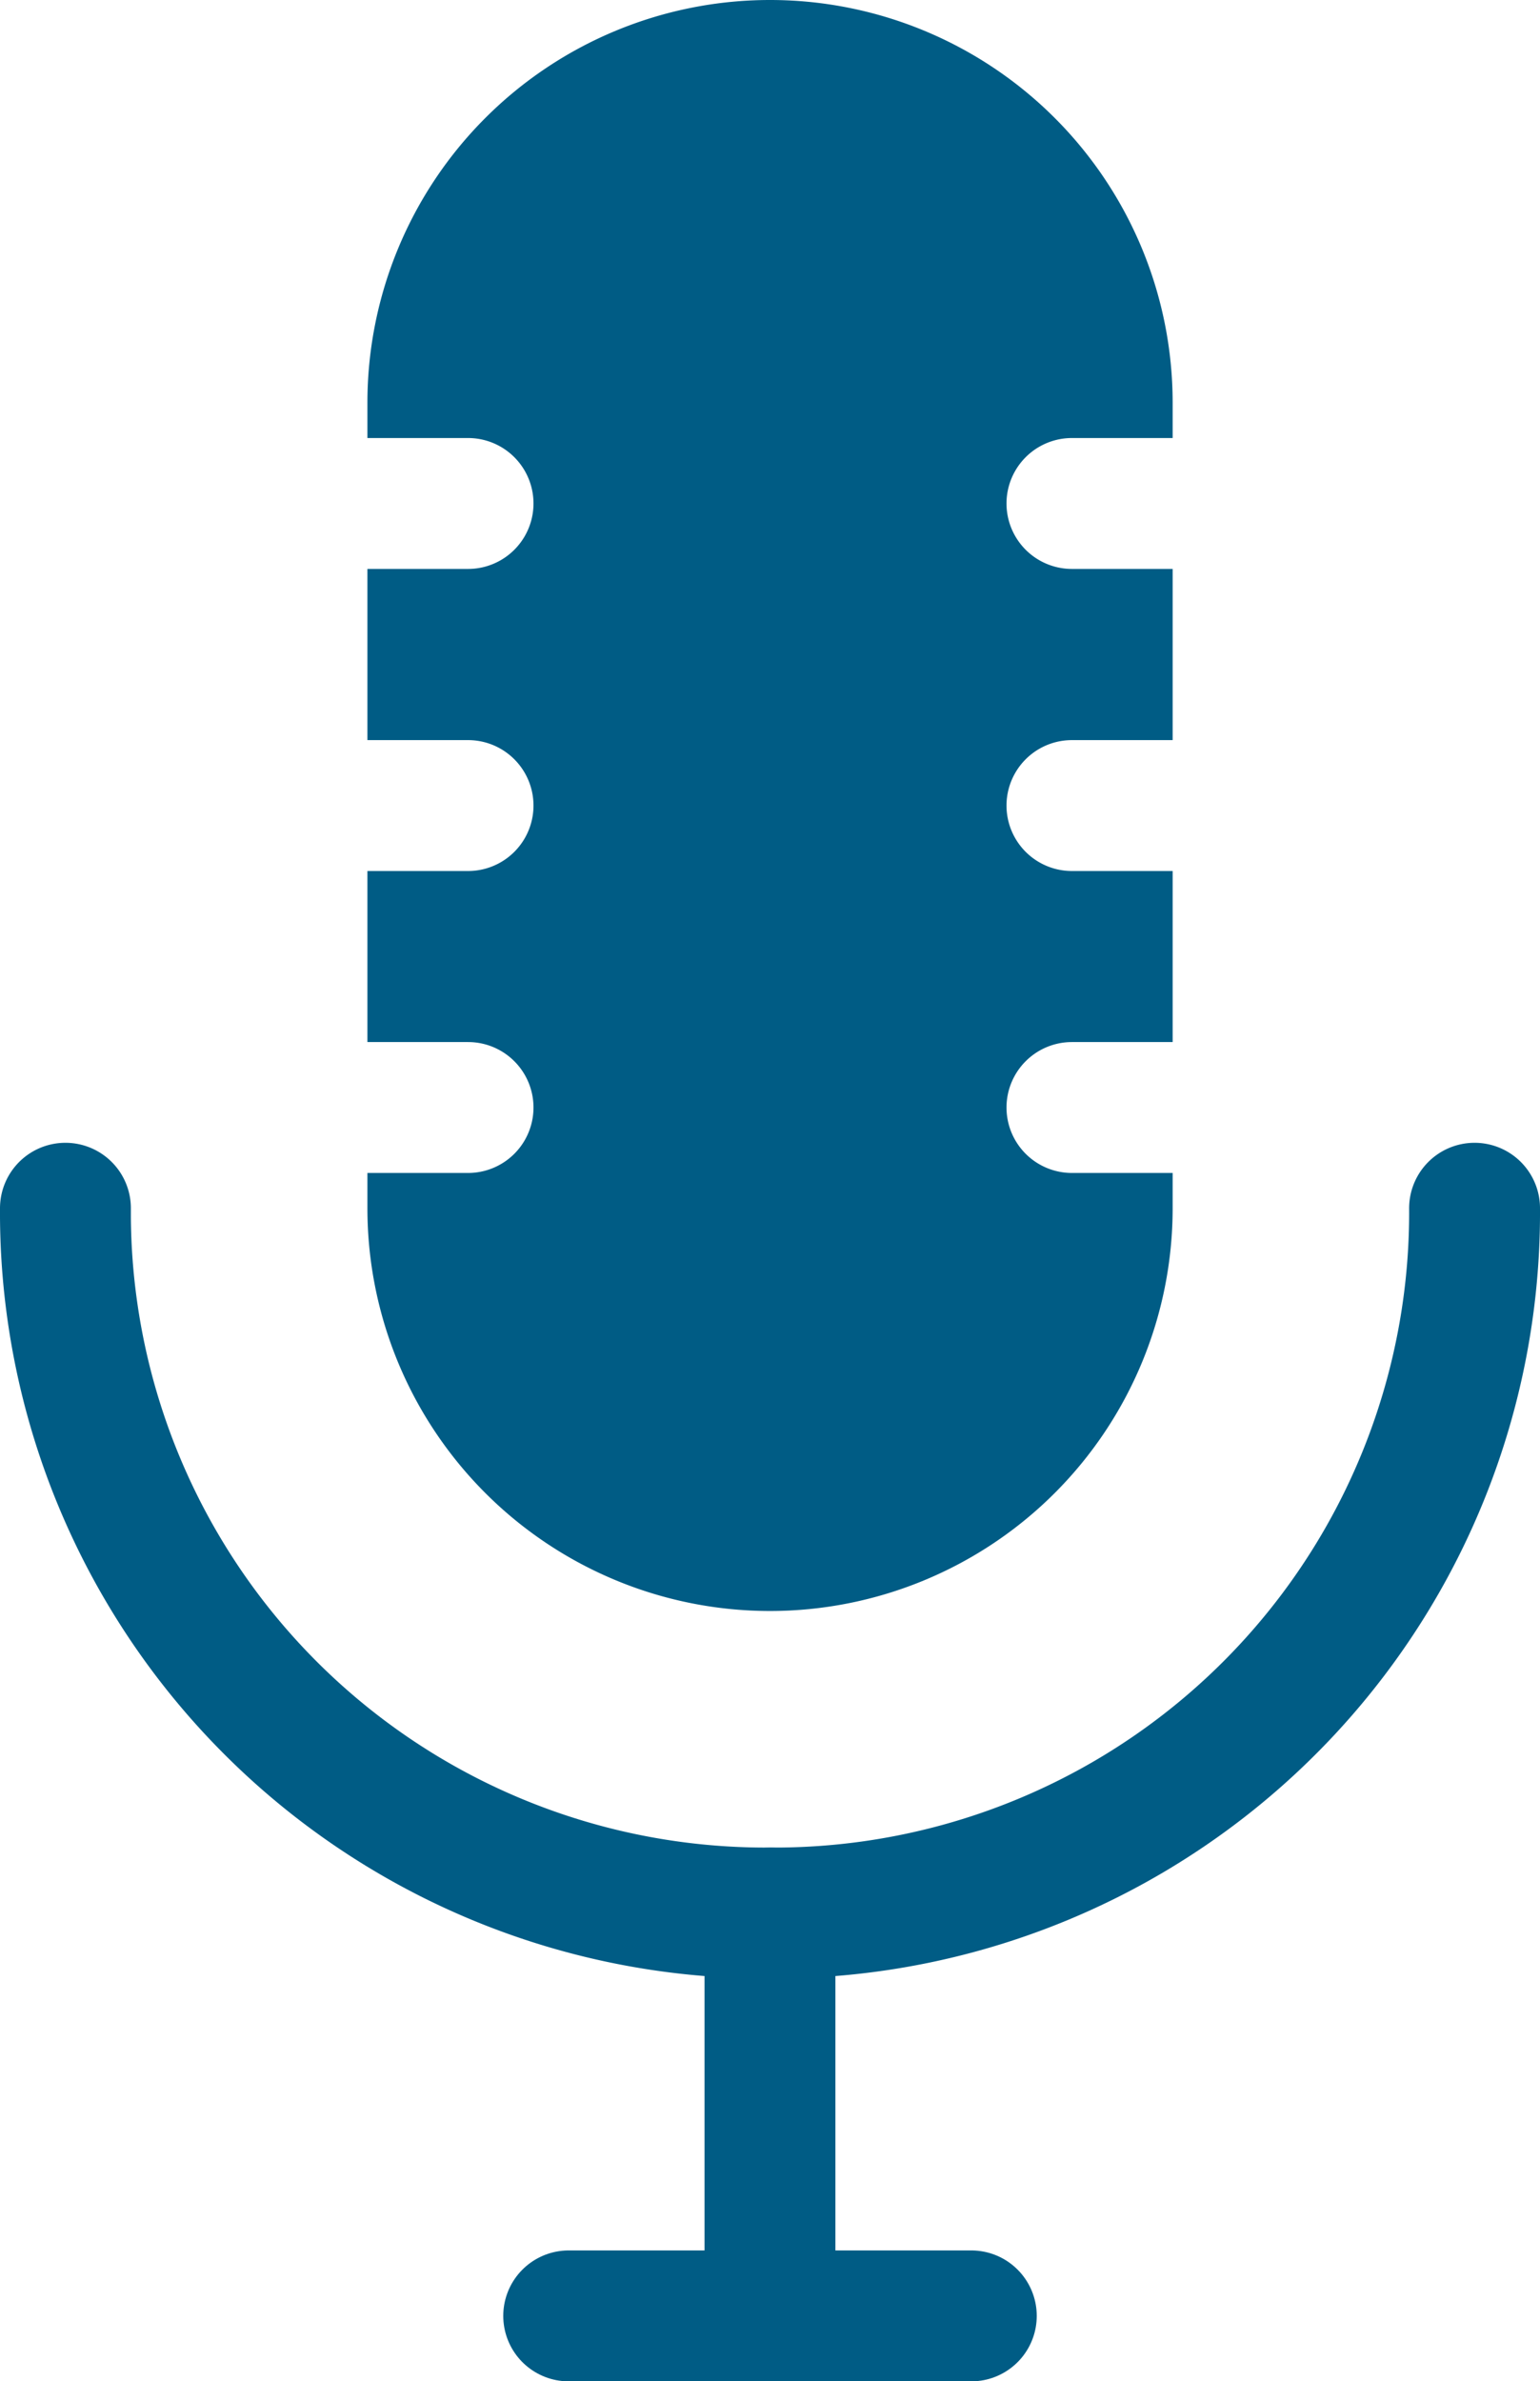 <svg xmlns="http://www.w3.org/2000/svg" width="23.535" height="36.379" viewBox="0 0 23.535 36.379"><defs><style>.a{fill:none;stroke:#005c85;stroke-linecap:round;stroke-linejoin:round;stroke-width:2px;}.b{fill:#005c85;}</style></defs><g transform="translate(-2752.118 -351.619)"><path class="a" d="M2774.653,370.078a10.7,10.7,0,0,1-10.632,10.767c-.046,0-.091,0-.136,0h0a10.7,10.7,0,0,1-10.767-10.632v-.135"/><path class="a" d="M2763.885,387v-6.153"/><path class="a" d="M2766.962,387h-6.153"/><path class="b" d="M2767.5,368.539a1,1,0,0,1,1-1h1.539v-2.613H2768.5a1,1,0,0,1,0-2h1.539v-2.615H2768.5a1,1,0,0,1,0-2h1.539v-.539a6.153,6.153,0,0,0-12.306,0v.539h1.538a1,1,0,0,1,0,2h-1.538v2.615h1.538a1,1,0,0,1,0,2h-1.538v2.613h1.538a1,1,0,0,1,0,2h-1.538v.539a6.153,6.153,0,0,0,12.306,0v-.539H2768.5A1,1,0,0,1,2767.5,368.539Z"/></g></svg>